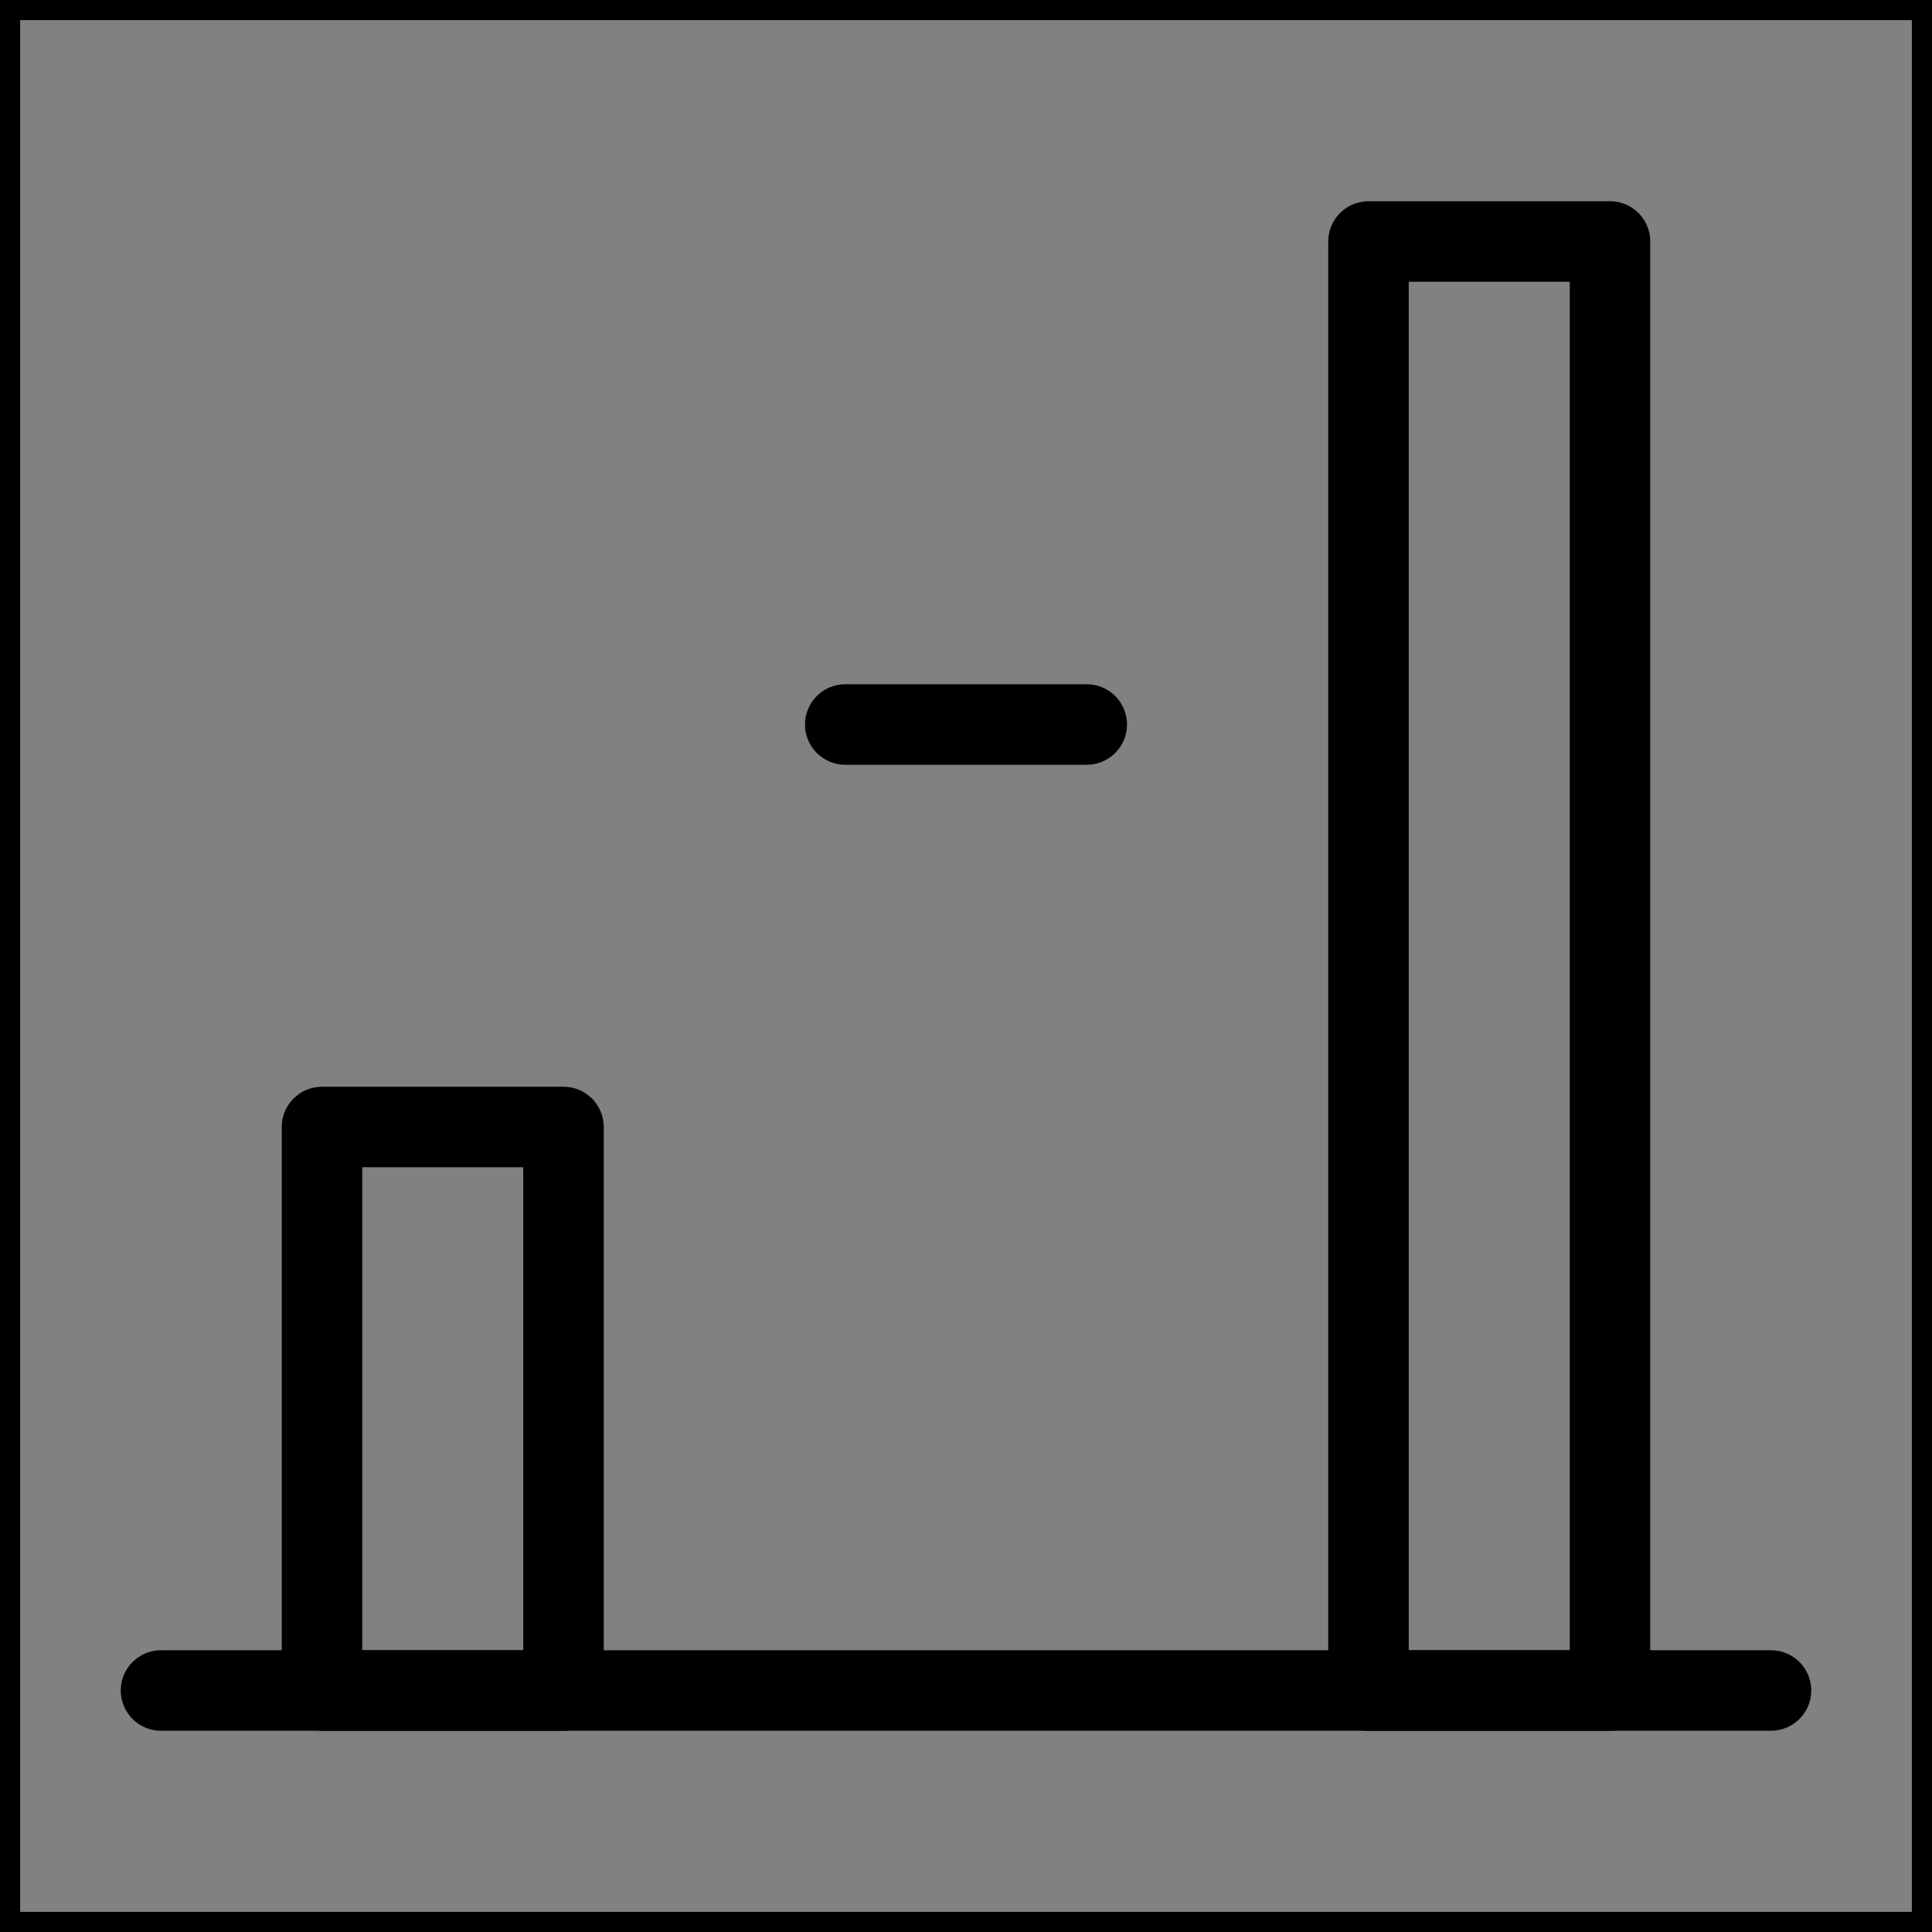 <svg viewBox="0 0 48 48" fill="none" xmlns="http://www.w3.org/2000/svg" stroke="currentColor"><rect x="0" y="0" width="48" height="48" fill="#808080" stroke="none"/><rect width="48" height="48" fill="white" fill-opacity="0.01"/><path fill-rule="evenodd" clip-rule="evenodd" d="M4 42H44H4Z" fill="none"/><path d="M4 42H44" stroke="currentColor" stroke-width="2" stroke-linecap="round" stroke-linejoin="round"/><rect x="8" y="28" width="6" height="14" fill="none" stroke="currentColor" stroke-width="2" stroke-linejoin="round"/><rect x="21" y="18" width="6" fill="none" stroke="currentColor" stroke-width="2" stroke-linejoin="round"/><rect x="34" y="6" width="6" height="36" fill="none" stroke="currentColor" stroke-width="2" stroke-linejoin="round"/></svg>